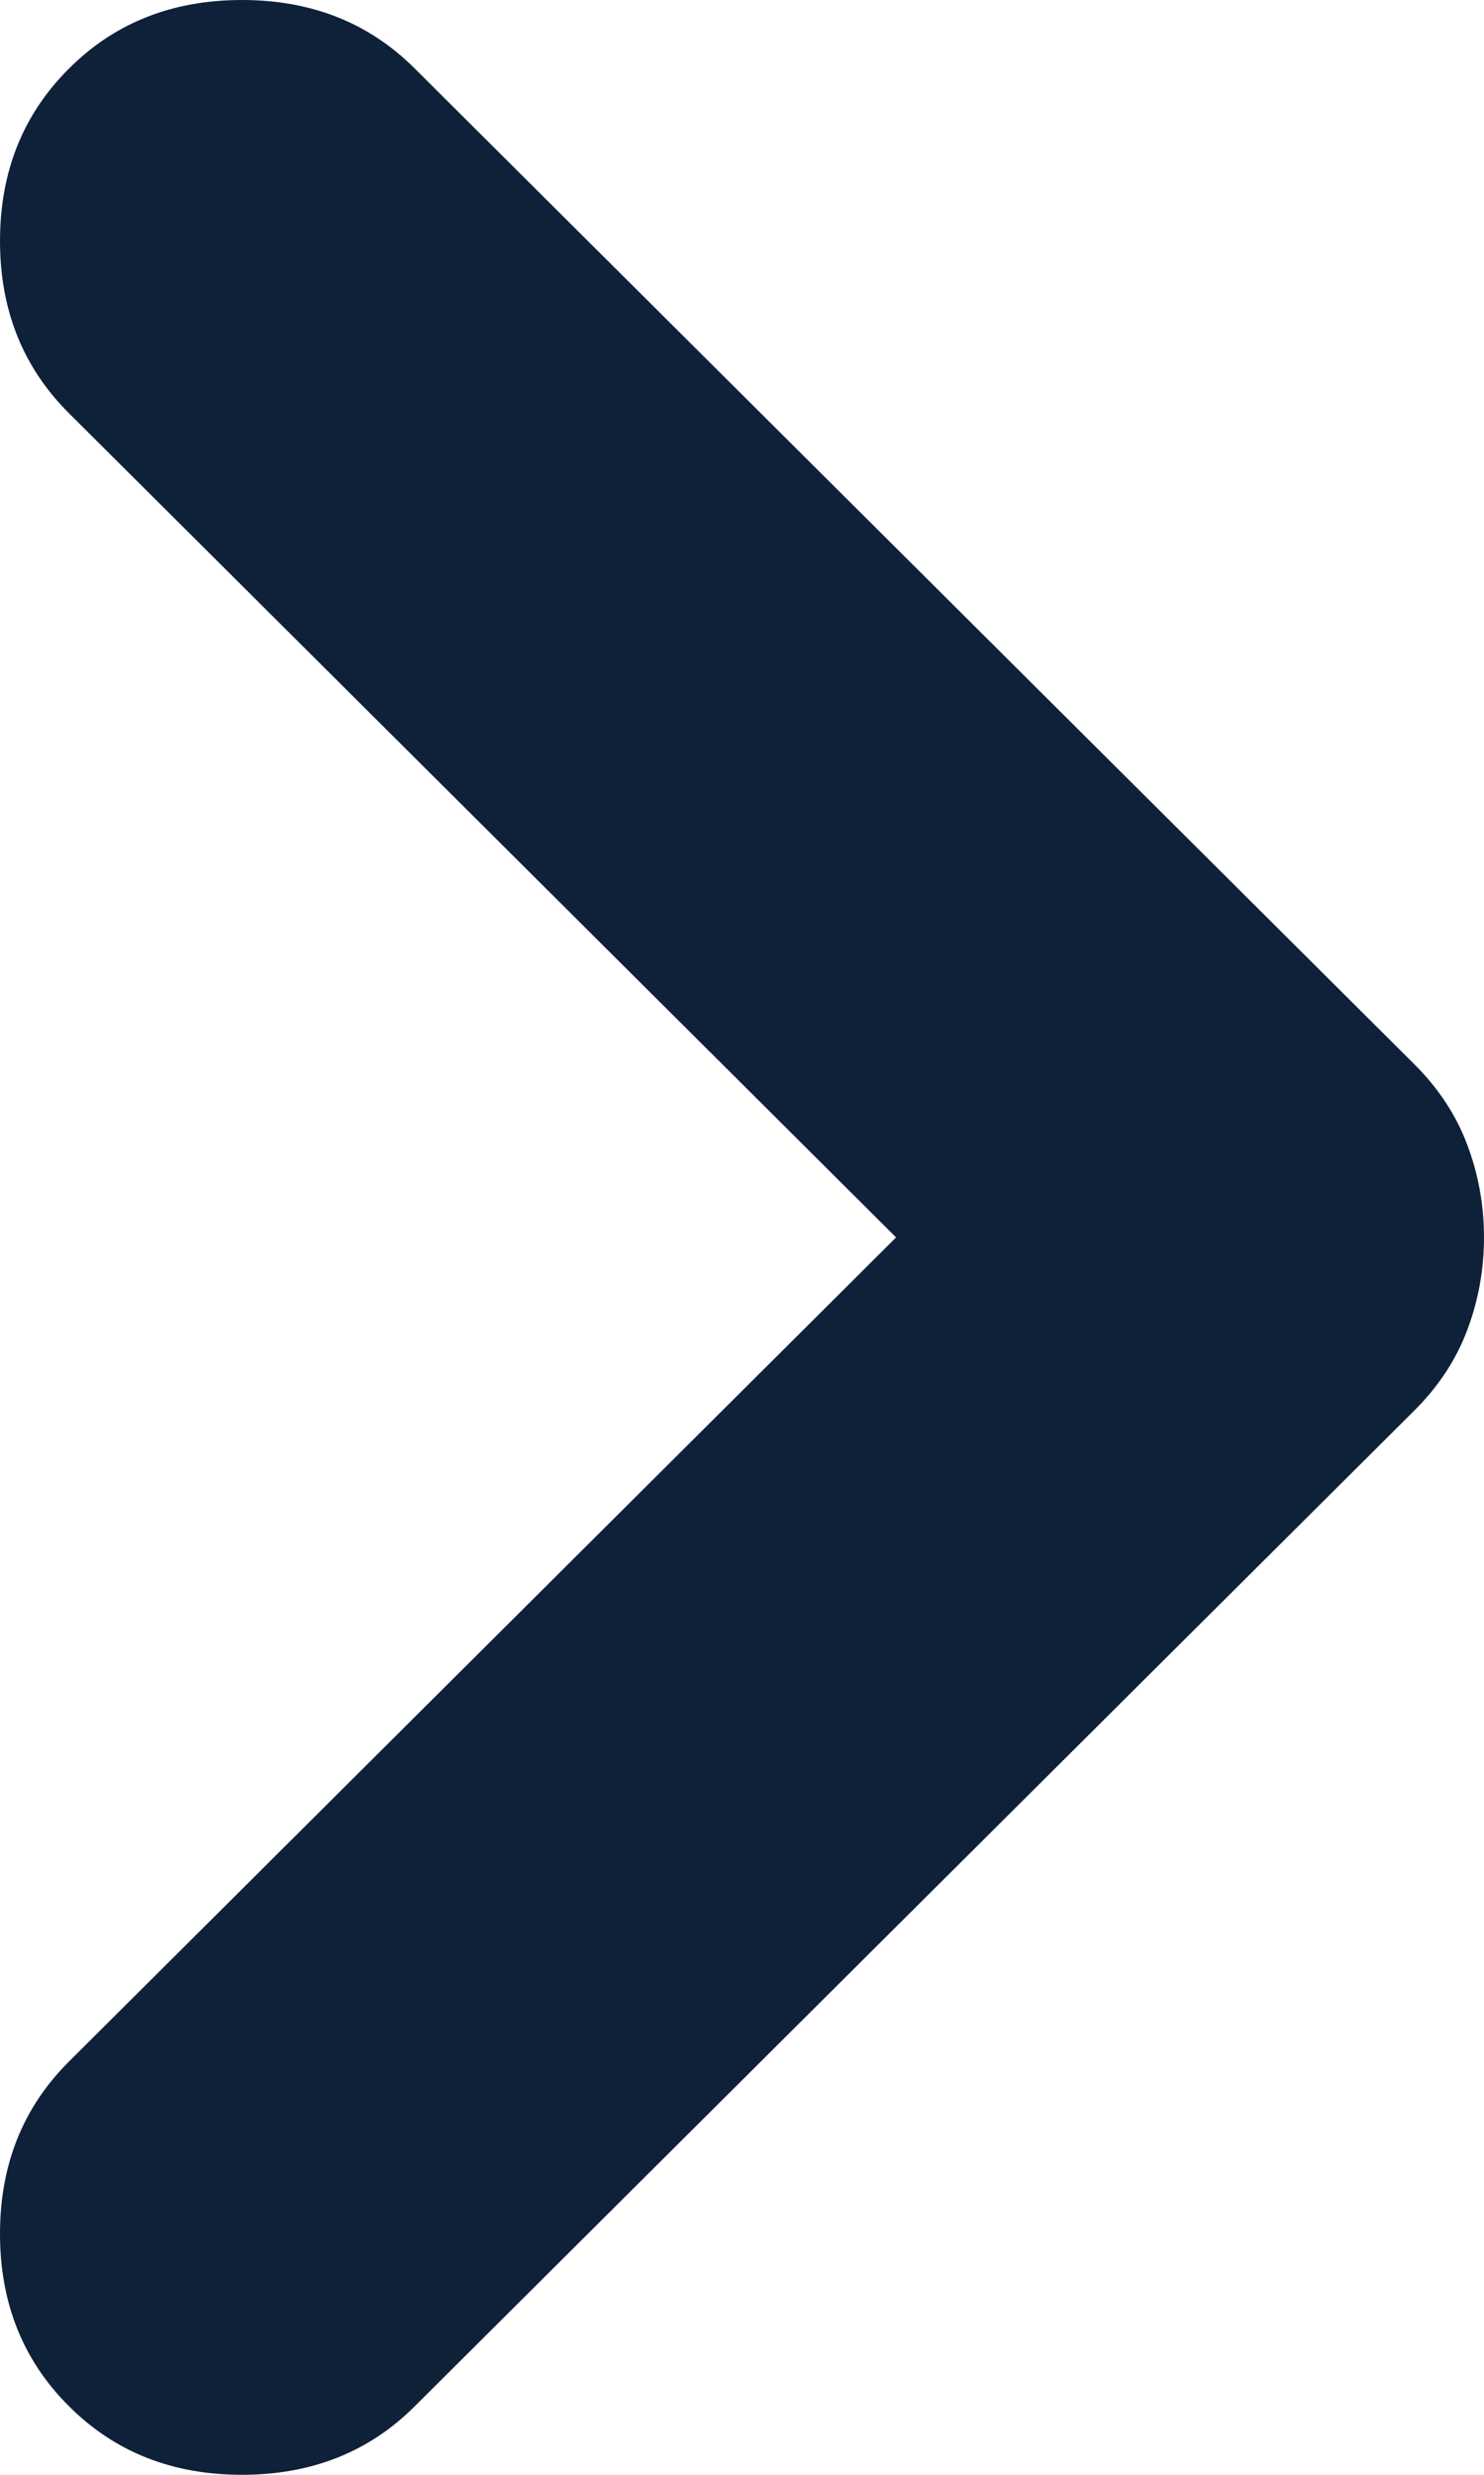<svg width="6" height="10" viewBox="0 0 6 10" fill="none" xmlns="http://www.w3.org/2000/svg">
<path d="M3.623 5L0.279 1.67C0.093 1.485 0 1.253 0 0.974C0 0.694 0.093 0.462 0.279 0.277C0.464 0.092 0.697 0 0.978 0C1.259 0 1.492 0.092 1.677 0.277L5.716 4.298C5.815 4.396 5.887 4.505 5.932 4.625C5.977 4.744 6 4.869 6 5C6 5.131 5.977 5.256 5.932 5.375C5.887 5.495 5.815 5.604 5.716 5.702L1.677 9.723C1.492 9.908 1.259 10 0.978 10C0.697 10 0.464 9.908 0.279 9.723C0.093 9.538 0 9.306 0 9.026C0 8.747 0.093 8.515 0.279 8.33L3.623 5Z" fill="#0F2139"/>
</svg>
